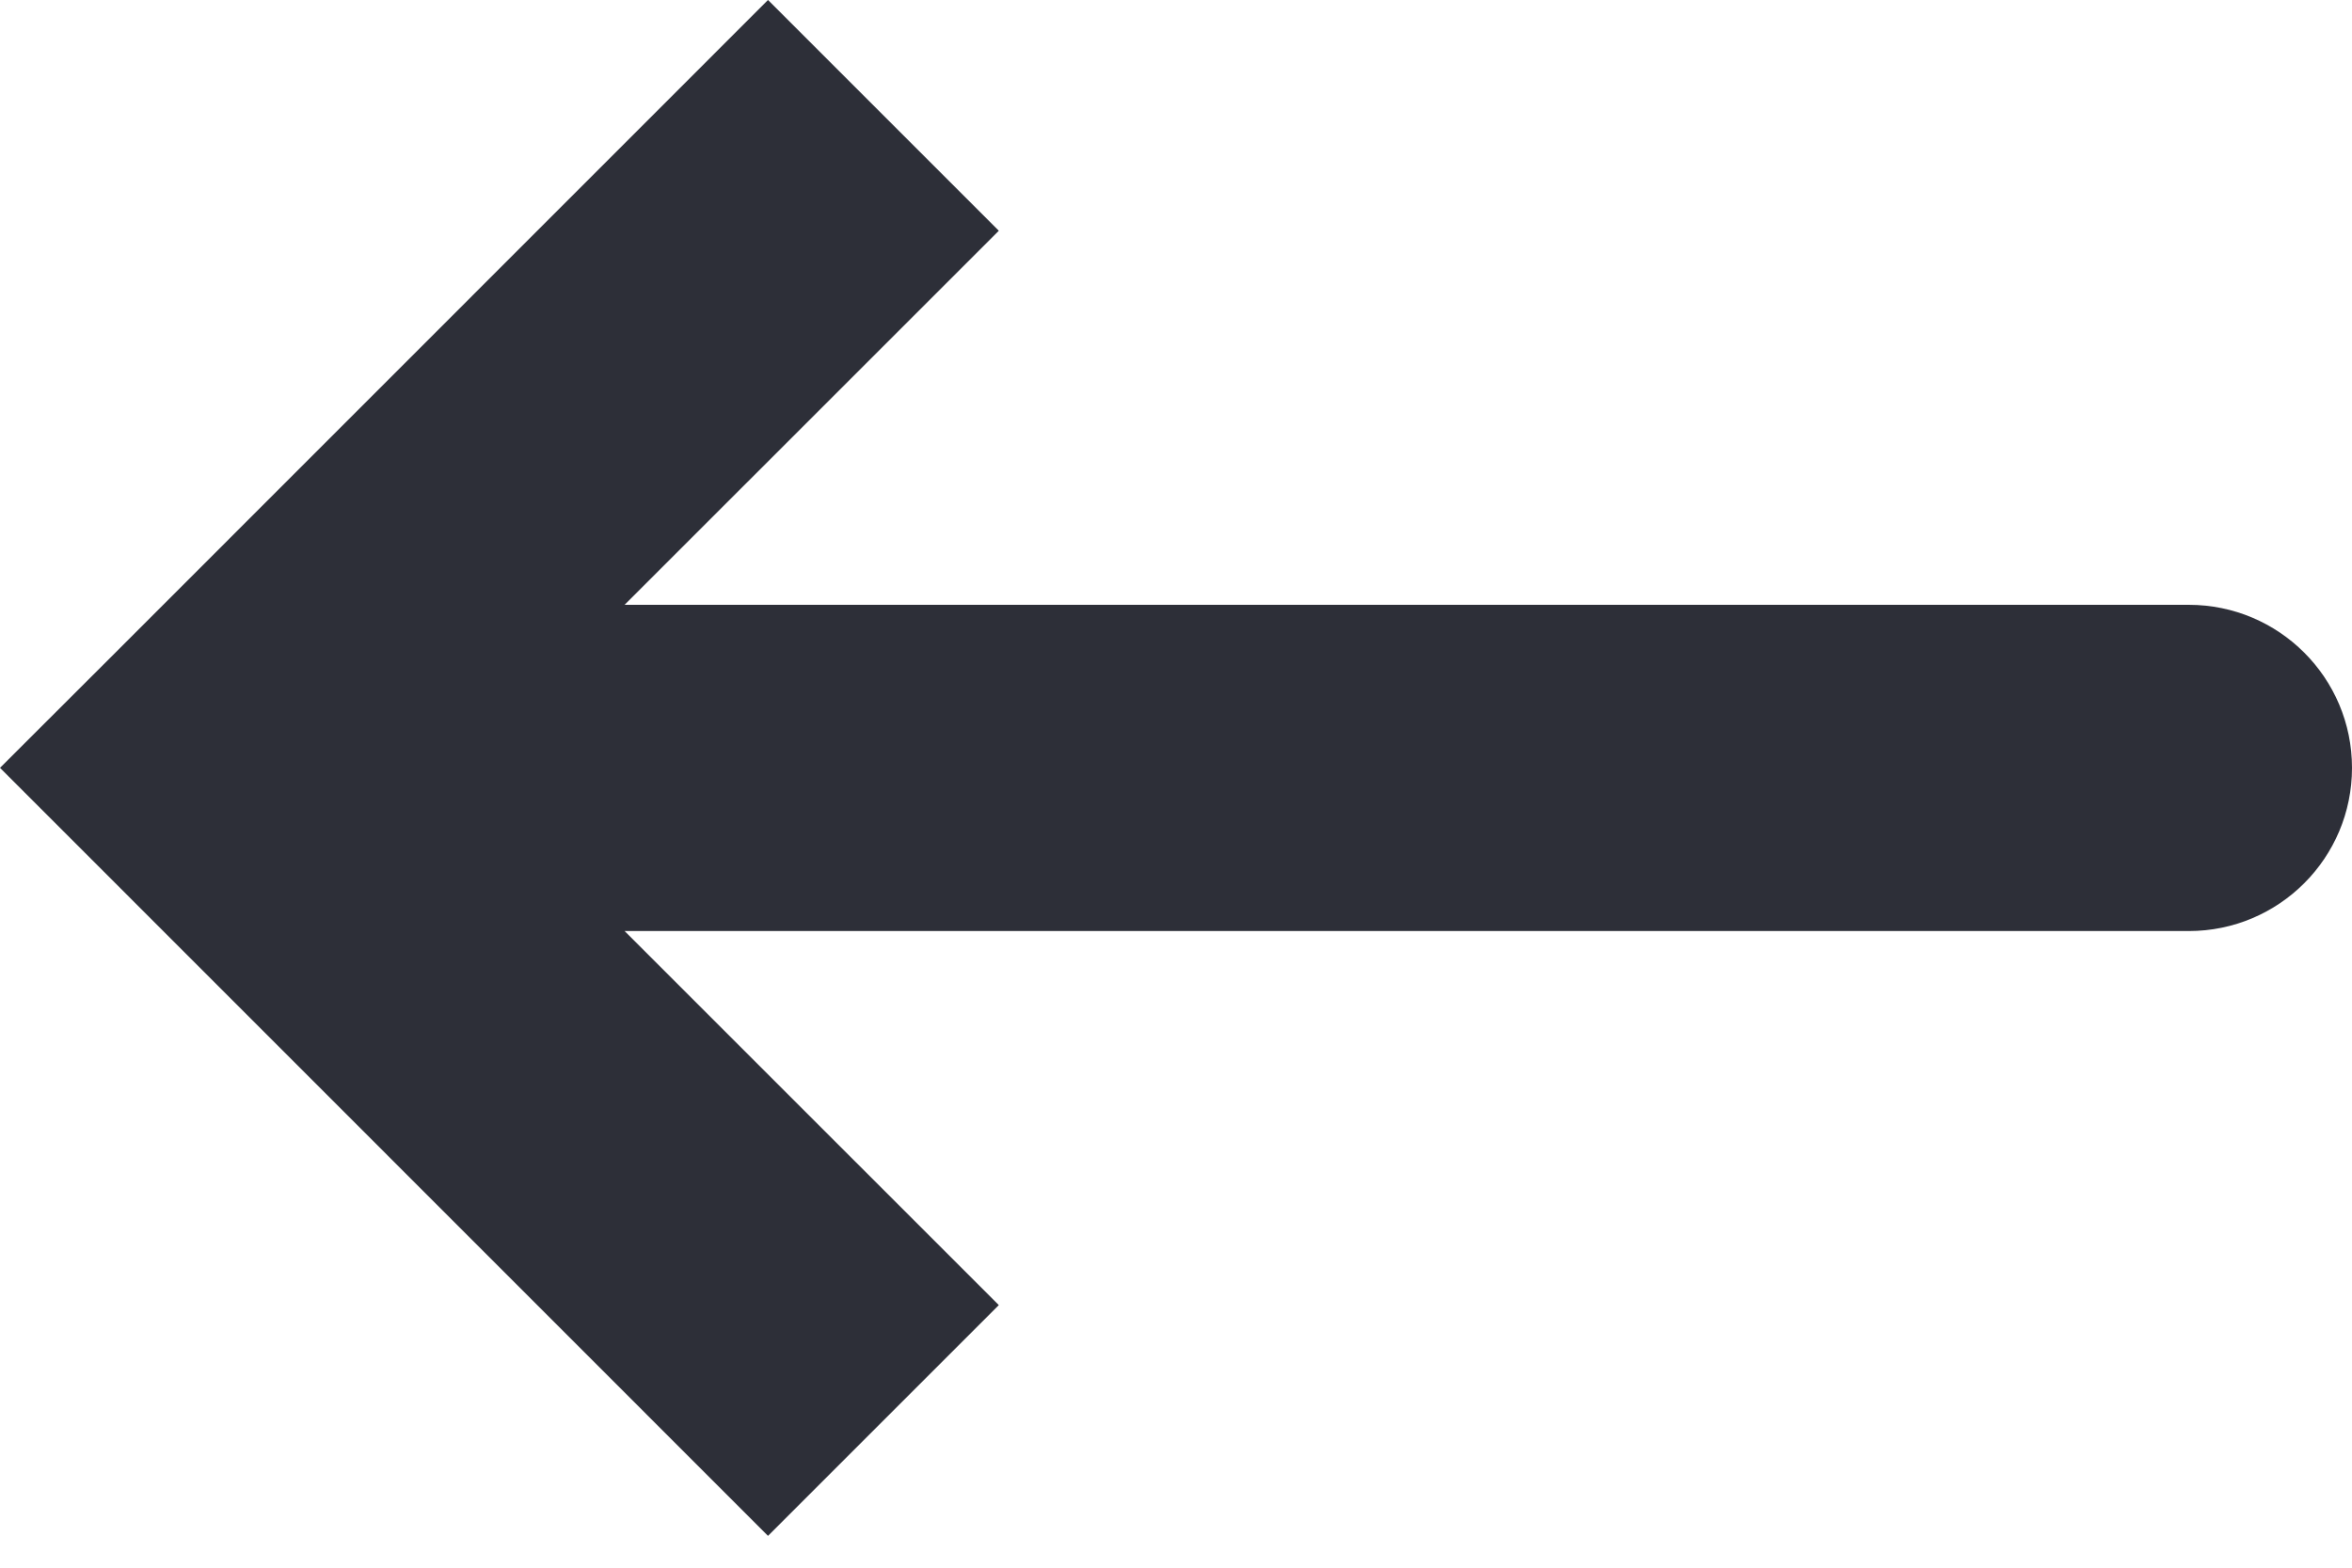 <svg width="15" height="10" viewBox="0 0 15 10" fill="none" xmlns="http://www.w3.org/2000/svg">
<path d="M1.472 4.898L0.736 4.163L-0 4.898L0.736 5.634L1.472 4.898ZM13.959 5.939C14.534 5.939 15 5.473 15 4.898C15 4.324 14.534 3.858 13.959 3.858V5.939ZM4.898 -7.8589e-05L0.736 4.163L2.207 5.634L6.37 1.472L4.898 -7.8589e-05ZM0.736 5.634L4.898 9.797L6.37 8.325L2.207 4.163L0.736 5.634ZM1.472 5.939H13.959V3.858H1.472V5.939Z" fill="#2D2F38"/>
</svg>
